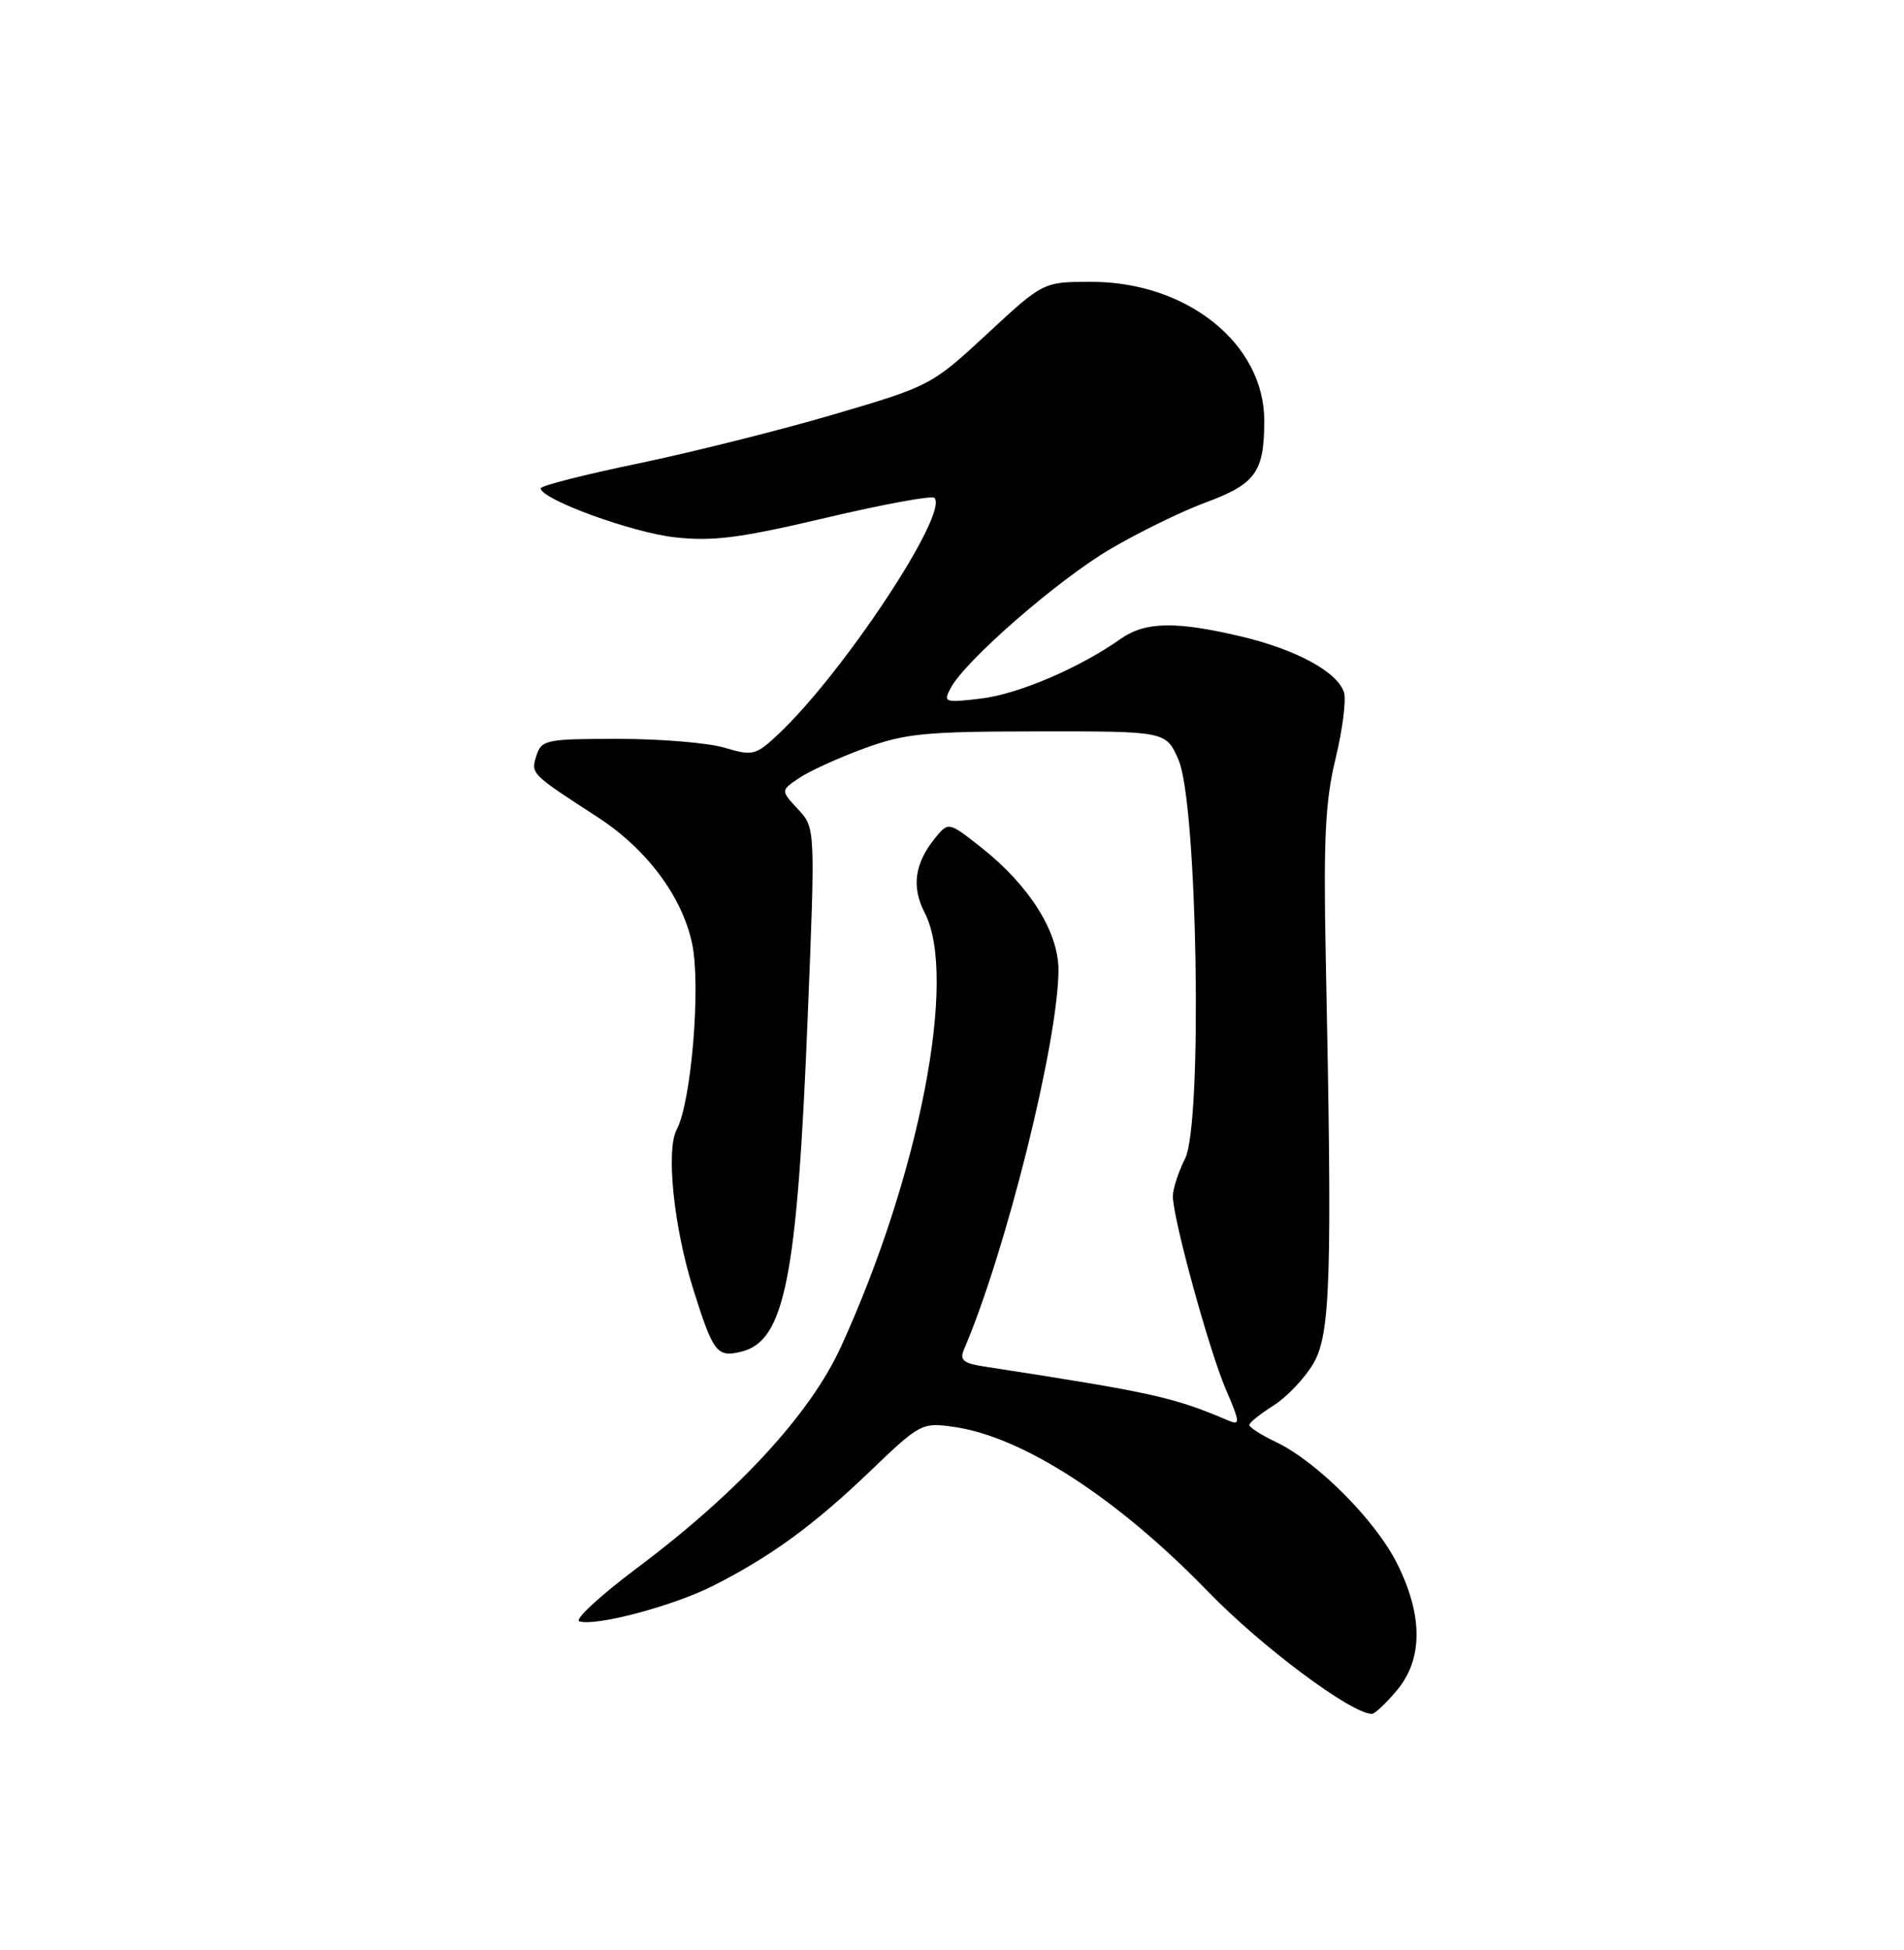 <?xml version="1.0" encoding="UTF-8" standalone="no"?>
<!DOCTYPE svg PUBLIC "-//W3C//DTD SVG 1.1//EN" "http://www.w3.org/Graphics/SVG/1.1/DTD/svg11.dtd" >
<svg xmlns="http://www.w3.org/2000/svg" xmlns:xlink="http://www.w3.org/1999/xlink" version="1.1" viewBox="0 0 250 256">
 <g >
 <path fill="currentColor"
d=" M 183.41 221.92 C 186.84 217.84 186.86 212.12 183.46 205.30 C 180.62 199.60 172.95 191.90 167.55 189.32 C 165.60 188.39 164.02 187.38 164.04 187.06 C 164.06 186.75 165.50 185.60 167.24 184.50 C 168.98 183.40 171.32 180.93 172.45 179.00 C 174.71 175.15 174.94 167.74 174.08 126.00 C 173.76 110.14 174.00 105.21 175.36 99.60 C 176.28 95.81 176.78 91.89 176.47 90.90 C 175.62 88.21 170.16 85.25 162.93 83.55 C 154.39 81.53 150.36 81.61 147.15 83.87 C 141.73 87.70 133.69 91.13 128.80 91.71 C 124.01 92.28 123.82 92.21 124.83 90.32 C 126.77 86.70 138.83 76.19 145.72 72.12 C 149.45 69.92 155.09 67.16 158.25 65.99 C 164.89 63.53 166.00 61.98 166.00 55.22 C 166.00 45.13 155.87 37.00 143.29 37.00 C 136.98 37.00 136.98 37.00 129.62 43.83 C 122.33 50.58 122.13 50.69 109.46 54.41 C 102.42 56.48 90.89 59.37 83.83 60.84 C 76.77 62.30 71.00 63.77 71.00 64.11 C 71.00 65.54 82.98 69.92 88.60 70.54 C 93.60 71.10 97.16 70.64 108.39 67.99 C 115.92 66.21 122.36 65.03 122.69 65.36 C 124.65 67.32 110.71 88.40 102.16 96.42 C 99.22 99.17 98.83 99.26 95.16 98.17 C 93.02 97.52 86.74 97.00 81.20 97.00 C 71.70 97.00 71.10 97.12 70.43 99.21 C 69.68 101.58 69.67 101.57 78.47 107.28 C 84.90 111.45 89.55 117.66 90.87 123.85 C 92.05 129.32 90.78 144.68 88.86 148.27 C 87.42 150.96 88.46 161.09 91.02 169.23 C 93.66 177.63 94.14 178.25 97.38 177.44 C 103.04 176.02 104.67 167.79 106.05 133.59 C 107.06 108.69 107.06 108.69 104.78 106.24 C 102.50 103.78 102.50 103.78 104.93 102.14 C 106.26 101.24 110.09 99.49 113.43 98.27 C 118.81 96.29 121.42 96.03 136.30 96.02 C 153.10 96.00 153.10 96.00 154.74 99.75 C 157.23 105.42 157.92 147.45 155.61 152.09 C 154.72 153.86 154.00 156.09 154.00 157.04 C 154.00 159.95 158.74 177.23 160.95 182.38 C 162.84 186.80 162.87 187.16 161.26 186.48 C 153.96 183.38 151.38 182.82 129.17 179.39 C 126.50 178.98 125.98 178.54 126.56 177.19 C 132.04 164.44 138.92 136.86 138.98 127.40 C 139.01 122.38 135.19 116.29 128.90 111.31 C 124.54 107.86 124.54 107.86 122.76 110.05 C 120.08 113.36 119.66 116.44 121.42 119.84 C 125.77 128.25 120.74 154.26 110.41 176.83 C 106.38 185.64 96.89 195.93 83.67 205.83 C 78.82 209.47 75.39 212.63 76.06 212.85 C 78.15 213.55 88.27 210.87 93.50 208.25 C 101.13 204.41 106.84 200.25 114.22 193.17 C 120.80 186.86 121.04 186.73 125.22 187.32 C 134.26 188.60 146.68 196.64 158.59 208.92 C 165.65 216.21 177.44 225.00 180.14 225.00 C 180.51 225.00 181.99 223.62 183.41 221.92 Z "/>
</g>
</svg>